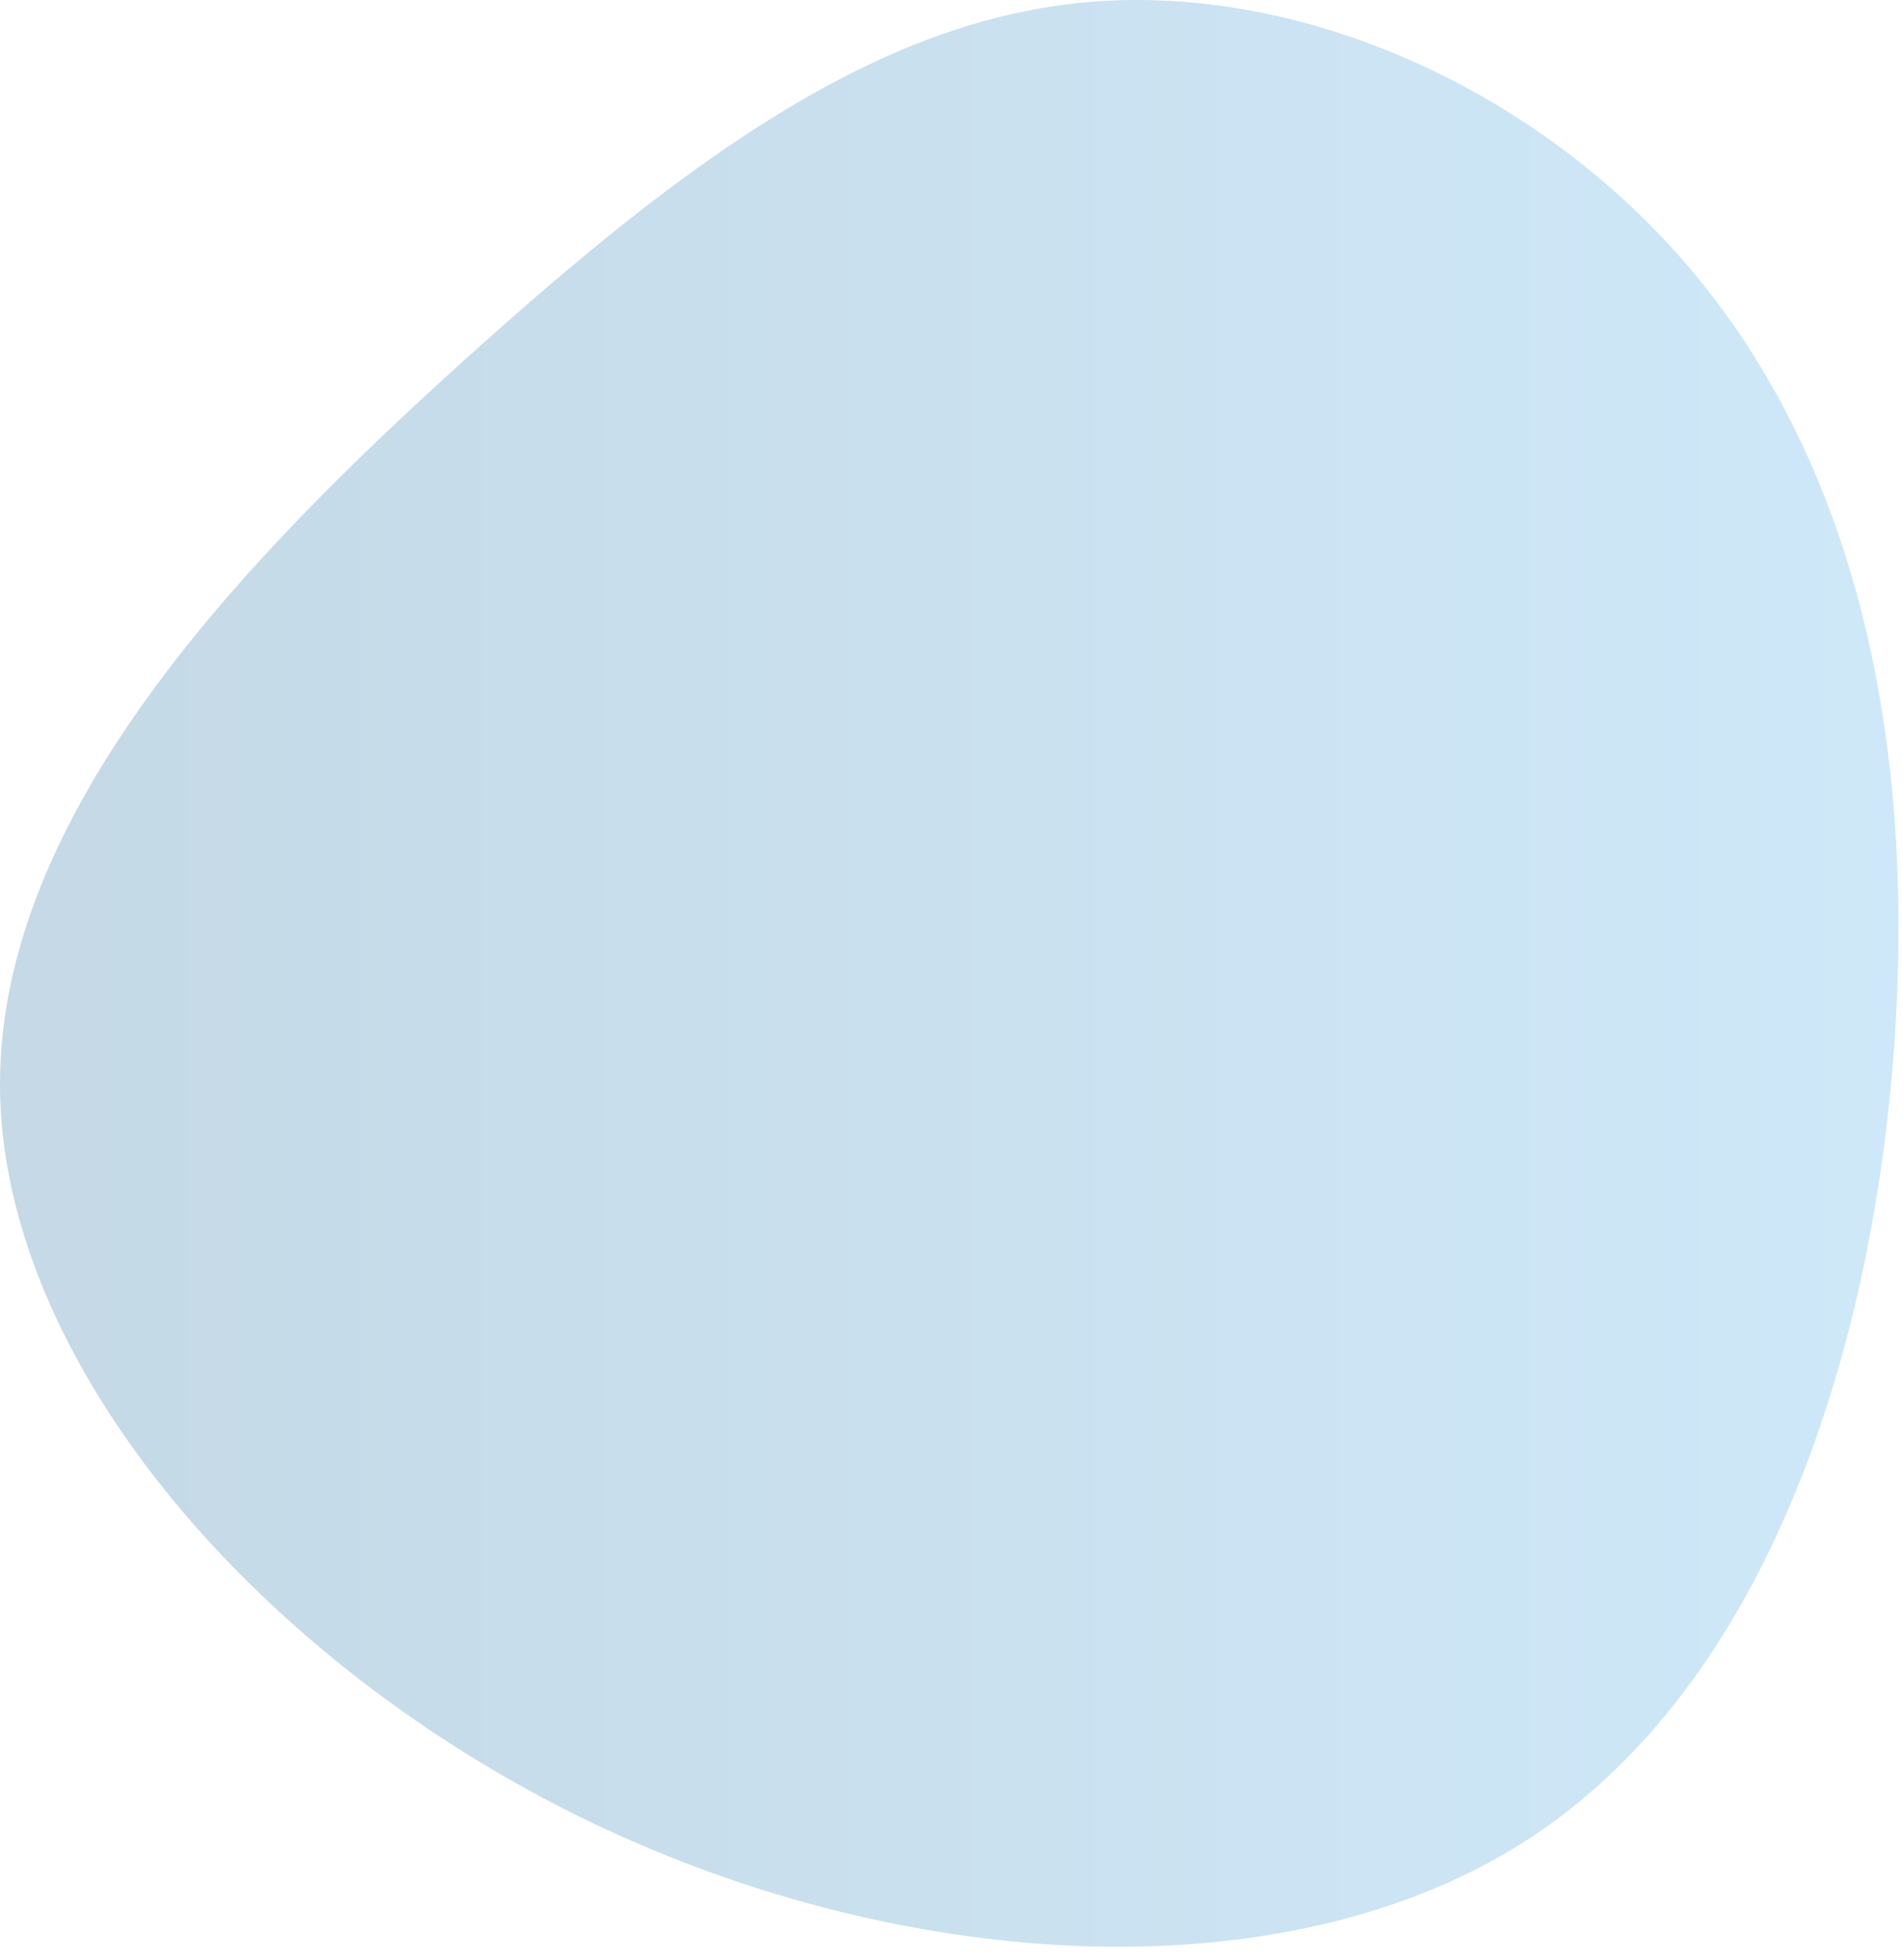 <svg id="header-bg--2" width="133" height="137" viewBox="0 0 133 137" fill="none" xmlns="http://www.w3.org/2000/svg">
<defs>
  <linearGradient id="header-accent-gradient" gradient-transform="rotate(-100)">
    <stop offset="0%" stop-color="#16669A" />
    <stop offset="100%" stop-color="#3EA5E8" />
  </linearGradient>
</defs>
<path d="M118.5 19.225C129.1 32.025 133.7 50.025 132.5 71.325C131.3 92.525 124.3 117.025 107 128.425C89.8 139.725 62.4 137.925 40 126.725C17.6 115.525 0.1 95.025 0 75.925C-0.1 56.825 17.1 39.025 32.5 25.125C47.8 11.325 61.3 1.325 76.3 0.125C91.3 -1.075 107.9 6.425 118.5 19.225Z" fill="url('#header-accent-gradient')" fill-opacity="0.25"/>
</svg>
